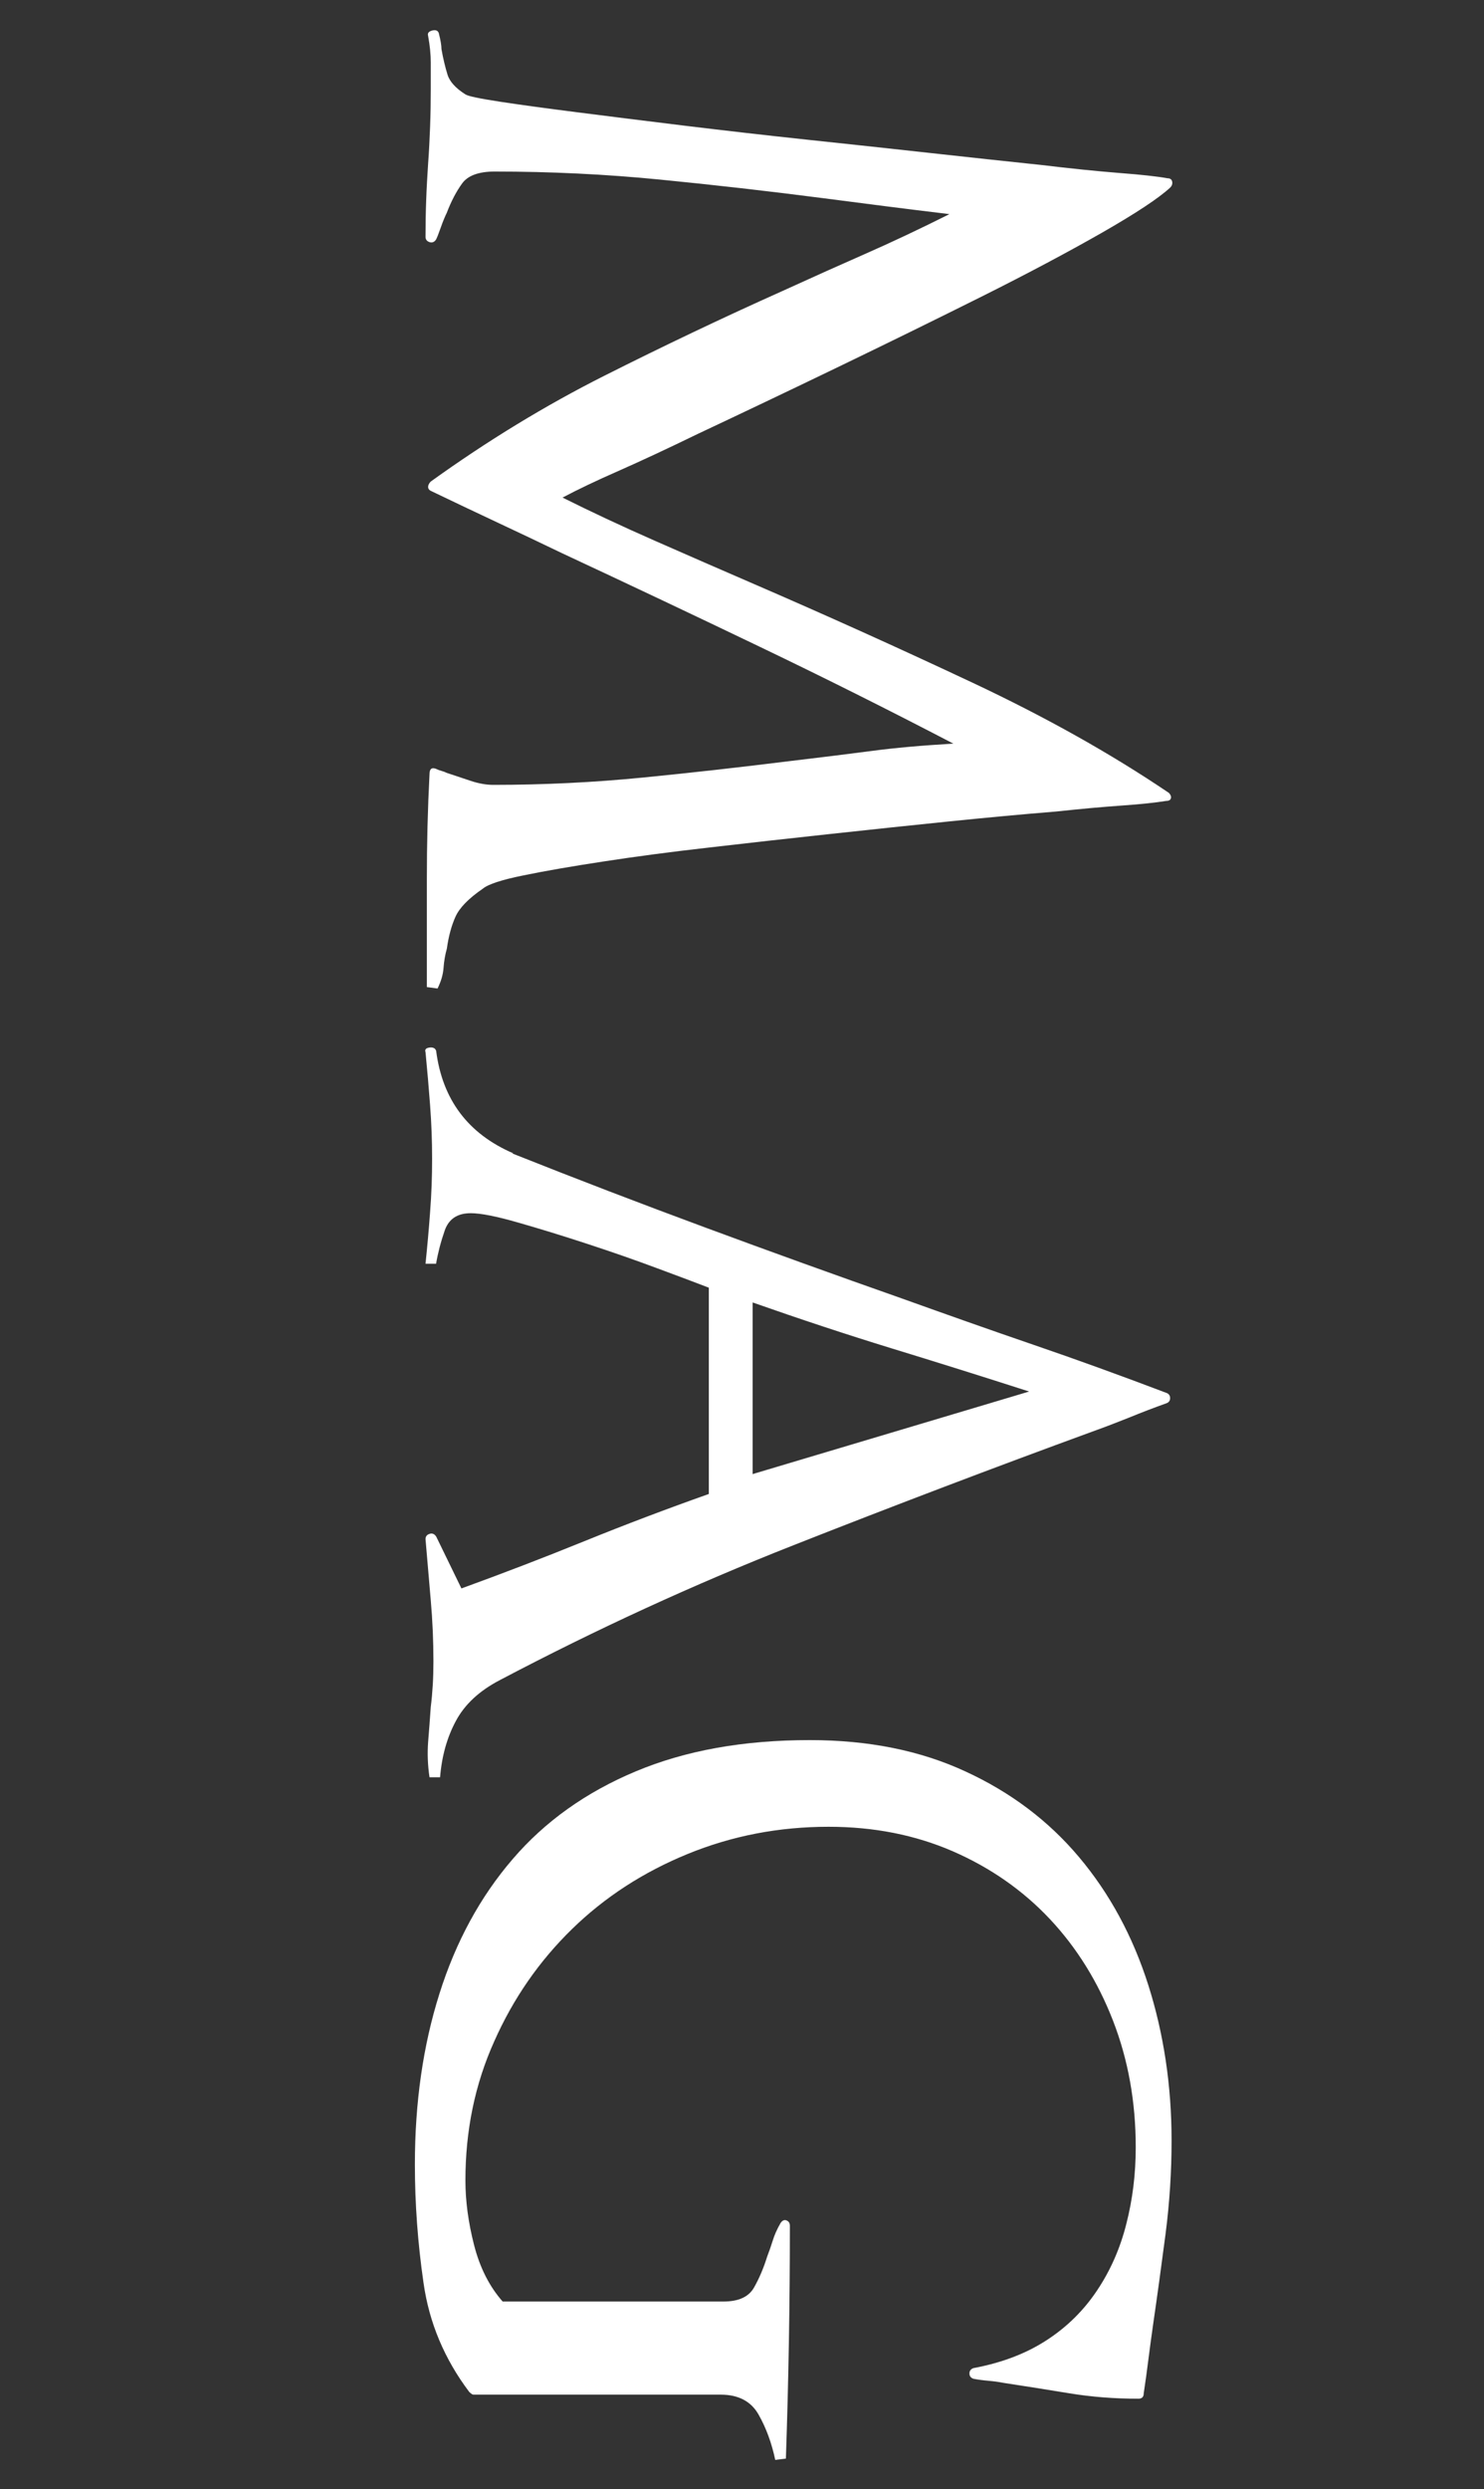 <?xml version="1.0" encoding="utf-8"?>
<!-- Generator: Adobe Illustrator 16.0.3, SVG Export Plug-In . SVG Version: 6.00 Build 0)  -->
<!DOCTYPE svg PUBLIC "-//W3C//DTD SVG 1.1//EN" "http://www.w3.org/Graphics/SVG/1.1/DTD/svg11.dtd">
<svg version="1.1" id="Layer_1" xmlns="http://www.w3.org/2000/svg" xmlns:xlink="http://www.w3.org/1999/xlink" x="0px" y="0px"
	 width="22.32px" height="37.42px" viewBox="0 0 22.32 37.42" enable-background="new 0 0 22.32 37.42" xml:space="preserve">
<rect x="0" y="0" width="22.32" height="37.42" fill="#333333" stroke="none"/>
<g enable-background="new    ">
	<path fill="#FFFFFF" d="M6.42,14.839c0-0.533,0-1.073,0-1.62c0-0.534,0.013-1.06,0.04-1.58c0-0.08,0.033-0.107,0.1-0.08
		c0.027,0.013,0.054,0.023,0.08,0.03s0.054,0.017,0.08,0.03c0.12,0.04,0.24,0.08,0.36,0.12c0.12,0.04,0.233,0.06,0.34,0.06
		c0.76,0,1.51-0.037,2.25-0.11s1.483-0.157,2.23-0.25c0.453-0.053,0.856-0.104,1.21-0.15c0.353-0.047,0.763-0.083,1.229-0.11
		c-0.974-0.507-1.947-0.994-2.92-1.46c-0.974-0.467-1.96-0.934-2.96-1.4c-0.333-0.16-0.663-0.317-0.99-0.47
		c-0.327-0.153-0.656-0.31-0.99-0.47c-0.026-0.013-0.04-0.033-0.04-0.06s0.014-0.053,0.04-0.08c0.854-0.614,1.724-1.144,2.61-1.59
		s1.776-0.87,2.67-1.27c0.467-0.213,0.891-0.403,1.271-0.57c0.38-0.167,0.796-0.363,1.25-0.59c-0.334-0.04-0.657-0.08-0.971-0.12
		s-0.623-0.08-0.93-0.12c-0.827-0.107-1.646-0.2-2.46-0.28c-0.813-0.08-1.64-0.12-2.48-0.12c-0.239,0-0.403,0.06-0.489,0.18
		c-0.087,0.12-0.164,0.267-0.23,0.44c-0.026,0.053-0.057,0.126-0.09,0.22S6.573,3.573,6.559,3.6C6.533,3.64,6.5,3.653,6.46,3.64
		C6.42,3.626,6.4,3.6,6.4,3.56c0-0.187,0.003-0.37,0.01-0.55c0.006-0.18,0.017-0.363,0.029-0.55c0.014-0.187,0.023-0.374,0.03-0.56
		c0.007-0.187,0.01-0.374,0.01-0.56c0-0.133,0-0.267,0-0.4c0-0.12-0.013-0.253-0.04-0.4C6.427,0.5,6.446,0.473,6.5,0.459
		c0.053-0.013,0.087,0,0.1,0.04c0.027,0.106,0.04,0.187,0.04,0.24c0.026,0.146,0.057,0.273,0.09,0.38
		C6.762,1.226,6.853,1.326,7,1.419c0.04,0.027,0.213,0.063,0.52,0.11s0.697,0.1,1.17,0.16C9.163,1.75,9.7,1.816,10.3,1.89
		c0.601,0.073,1.213,0.143,1.84,0.21c0.627,0.066,1.243,0.133,1.851,0.2c0.606,0.067,1.163,0.127,1.67,0.18
		c0.439,0.053,0.83,0.093,1.17,0.12c0.34,0.026,0.583,0.053,0.729,0.08c0.04,0,0.063,0.017,0.07,0.05s-0.003,0.063-0.03,0.09
		c-0.173,0.16-0.517,0.387-1.029,0.68c-0.514,0.293-1.11,0.61-1.79,0.95c-0.681,0.34-1.4,0.693-2.16,1.06s-1.467,0.703-2.12,1.01
		c-0.467,0.227-0.867,0.413-1.2,0.56c-0.333,0.146-0.613,0.28-0.84,0.4c0.427,0.213,0.89,0.43,1.39,0.65
		c0.5,0.22,0.997,0.437,1.49,0.65c1.08,0.467,2.173,0.96,3.28,1.48c1.106,0.52,2.093,1.073,2.96,1.66
		c0.026,0.027,0.036,0.053,0.03,0.08c-0.007,0.026-0.03,0.04-0.07,0.04c-0.16,0.026-0.384,0.05-0.67,0.07
		c-0.287,0.02-0.617,0.05-0.99,0.09c-0.493,0.04-1.033,0.09-1.62,0.15s-1.187,0.123-1.8,0.19c-0.613,0.066-1.21,0.133-1.79,0.2
		c-0.58,0.066-1.11,0.136-1.59,0.21c-0.48,0.073-0.884,0.143-1.21,0.21c-0.327,0.066-0.53,0.133-0.61,0.2
		c-0.213,0.146-0.35,0.287-0.41,0.42c-0.06,0.133-0.104,0.293-0.13,0.48c-0.026,0.093-0.043,0.19-0.05,0.29
		c-0.007,0.1-0.037,0.203-0.09,0.31L6.42,14.839z"/>
	<path fill="#FFFFFF" d="M6.439,26.189c0.014-0.167,0.027-0.344,0.04-0.53c0.014-0.107,0.023-0.217,0.03-0.33s0.01-0.23,0.01-0.35
		c0-0.307-0.013-0.613-0.04-0.92c-0.026-0.307-0.053-0.613-0.079-0.92c0-0.041,0.02-0.067,0.06-0.08c0.04-0.014,0.073,0,0.1,0.039
		l0.38,0.781c0.627-0.228,1.243-0.464,1.851-0.711c0.606-0.246,1.229-0.482,1.87-0.709v-3.101c-0.174-0.067-0.431-0.164-0.771-0.29
		c-0.34-0.127-0.693-0.25-1.06-0.37c-0.367-0.12-0.714-0.227-1.04-0.32c-0.327-0.094-0.563-0.14-0.71-0.14
		c-0.2,0-0.33,0.086-0.391,0.26c-0.06,0.173-0.103,0.34-0.13,0.5H6.4c0.026-0.253,0.05-0.514,0.069-0.78
		c0.021-0.267,0.03-0.533,0.03-0.8c0-0.267-0.01-0.534-0.03-0.8c-0.02-0.267-0.043-0.533-0.069-0.8
		c-0.014-0.04,0.006-0.063,0.06-0.07c0.053-0.007,0.087,0.01,0.1,0.05c0.094,0.733,0.48,1.247,1.16,1.54H7.7
		c0.973,0.387,1.946,0.76,2.92,1.12c0.973,0.36,1.953,0.713,2.939,1.06c0.667,0.239,1.33,0.474,1.99,0.7s1.323,0.467,1.99,0.72
		c0.04,0.013,0.06,0.04,0.06,0.08s-0.02,0.066-0.06,0.079c-0.187,0.067-0.37,0.137-0.55,0.211c-0.181,0.072-0.363,0.143-0.551,0.21
		c-1.493,0.546-2.993,1.116-4.5,1.71c-1.507,0.593-2.979,1.27-4.42,2.029c-0.307,0.16-0.526,0.363-0.659,0.61
		c-0.134,0.247-0.214,0.53-0.24,0.851H6.46C6.432,26.532,6.427,26.356,6.439,26.189z M15.479,20.919
		c-0.706-0.227-1.396-0.443-2.069-0.649c-0.674-0.207-1.37-0.437-2.09-0.69v2.58L15.479,20.919z"/>
	<path fill="#FFFFFF" d="M11.41,36.3c-0.113-0.201-0.304-0.301-0.57-0.301H7.12c-0.014,0-0.033-0.014-0.061-0.039
		c-0.373-0.494-0.604-1.041-0.689-1.641c-0.087-0.6-0.13-1.193-0.13-1.78c0-0.933,0.123-1.79,0.37-2.569
		c0.246-0.78,0.612-1.454,1.1-2.021c0.486-0.567,1.104-1.007,1.85-1.319c0.747-0.314,1.62-0.471,2.62-0.471
		c0.88,0,1.66,0.156,2.34,0.471c0.681,0.313,1.25,0.742,1.71,1.289s0.807,1.188,1.04,1.92c0.233,0.733,0.351,1.514,0.351,2.34
		c0,0.467-0.03,0.934-0.09,1.4c-0.061,0.467-0.124,0.927-0.19,1.381c-0.026,0.186-0.05,0.359-0.07,0.52
		c-0.02,0.16-0.043,0.326-0.069,0.5c0,0.053-0.027,0.08-0.08,0.08c-0.36,0-0.704-0.027-1.03-0.08
		c-0.327-0.054-0.663-0.107-1.01-0.16c-0.067-0.014-0.141-0.023-0.22-0.03c-0.08-0.007-0.154-0.017-0.221-0.03
		c-0.04-0.014-0.06-0.039-0.06-0.08c0-0.039,0.02-0.066,0.06-0.08c0.427-0.08,0.793-0.219,1.101-0.42
		c0.307-0.199,0.56-0.449,0.76-0.75c0.2-0.299,0.347-0.633,0.439-1c0.094-0.366,0.141-0.75,0.141-1.149
		c0-0.681-0.113-1.313-0.34-1.899c-0.228-0.588-0.544-1.098-0.95-1.531c-0.407-0.433-0.894-0.773-1.46-1.02
		c-0.567-0.246-1.19-0.369-1.87-0.369c-0.747,0-1.453,0.136-2.12,0.409s-1.247,0.649-1.74,1.13s-0.883,1.043-1.17,1.69
		C7.142,31.336,7,32.032,7,32.779c0,0.307,0.043,0.63,0.13,0.97s0.23,0.623,0.43,0.85h3.32c0.227,0,0.38-0.069,0.46-0.209
		c0.08-0.141,0.146-0.297,0.2-0.471c0.026-0.066,0.053-0.143,0.08-0.229c0.026-0.087,0.066-0.177,0.12-0.271
		c0.026-0.039,0.057-0.053,0.09-0.039c0.033,0.013,0.05,0.039,0.05,0.08c0,1.172-0.02,2.34-0.06,3.5l-0.16,0.02
		C11.606,36.726,11.523,36.499,11.41,36.3z"/>
</g>
</svg>
